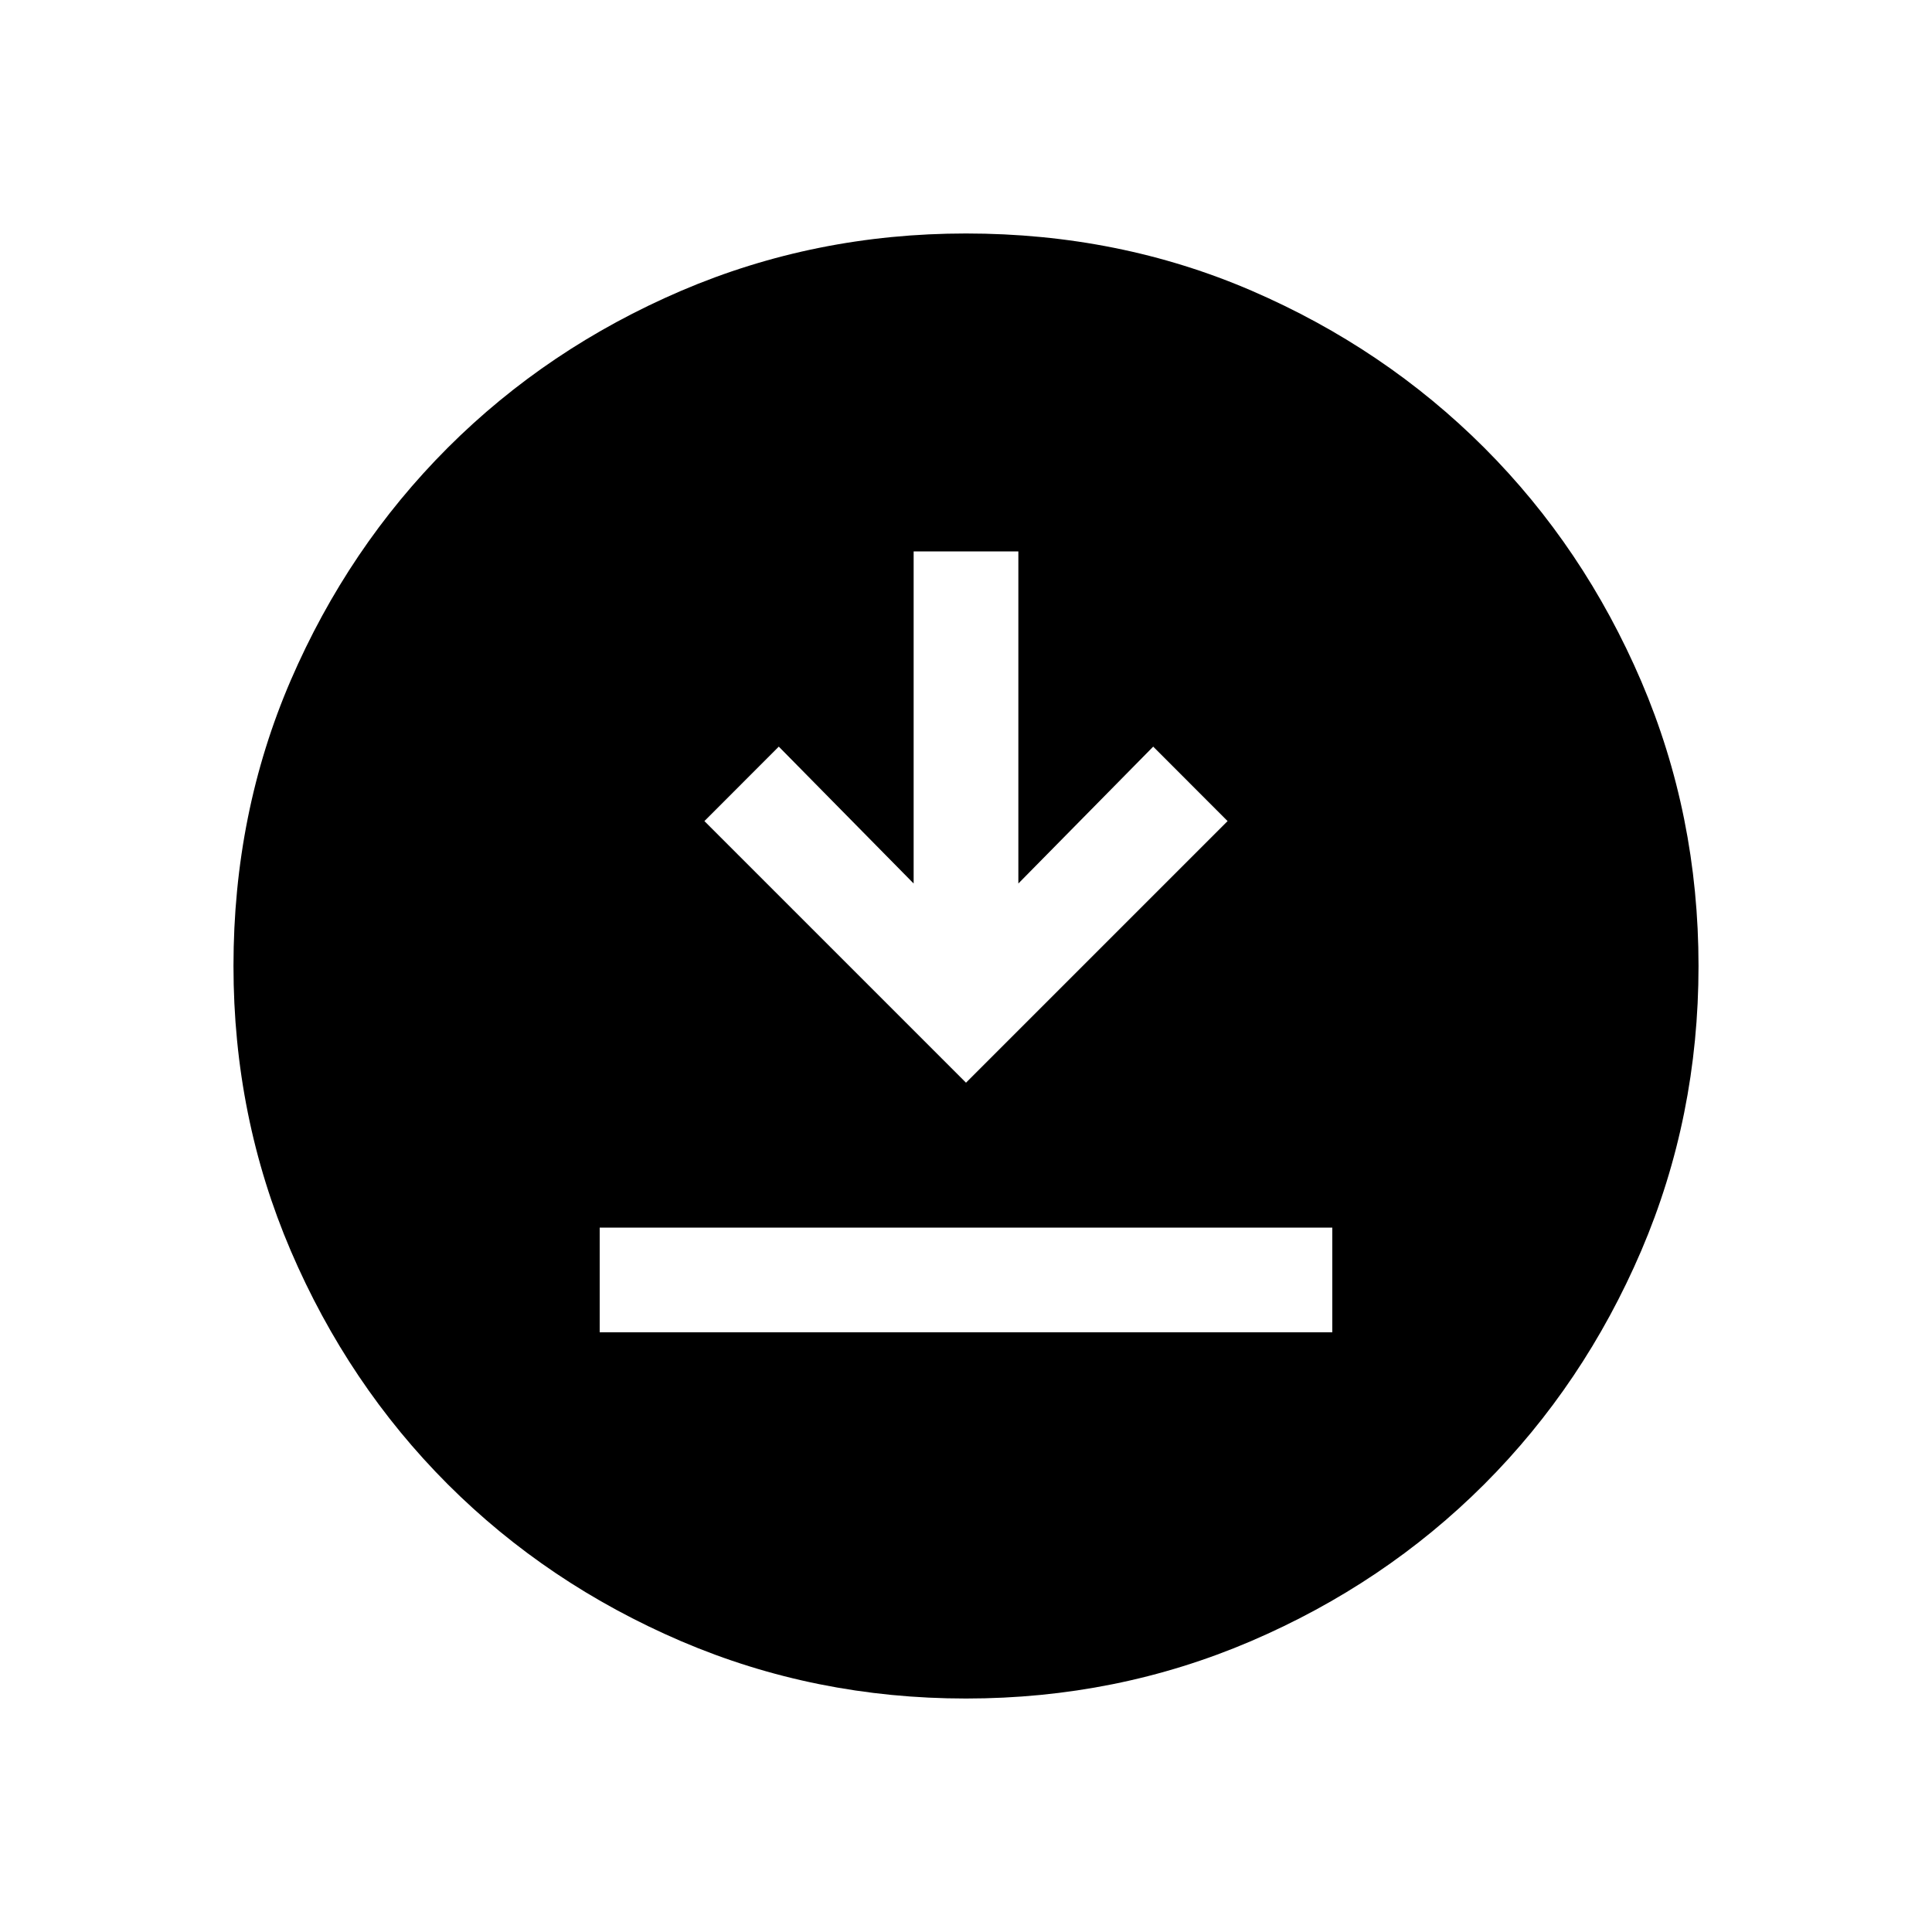 <svg xmlns="http://www.w3.org/2000/svg" viewBox="0 0 20 20"><path d="M6.208 13.792h7.584v-1.084H6.208ZM10 11.208 12.708 8.5l-.77-.771-1.396 1.417V5.708H9.458v3.438L8.062 7.729l-.77.771Zm0 6.375q-1.562 0-2.948-.593-1.385-.594-2.417-1.625-1.031-1.032-1.625-2.417-.593-1.386-.593-2.948 0-1.583.593-2.958.594-1.375 1.625-2.407Q5.667 3.604 7.052 3.01 8.438 2.417 10 2.417q1.583 0 2.958.593 1.375.594 2.407 1.625 1.031 1.032 1.625 2.417.593 1.386.593 2.948t-.593 2.948q-.594 1.385-1.625 2.417-1.032 1.031-2.417 1.625-1.386.593-2.948.593Z"/></svg>

